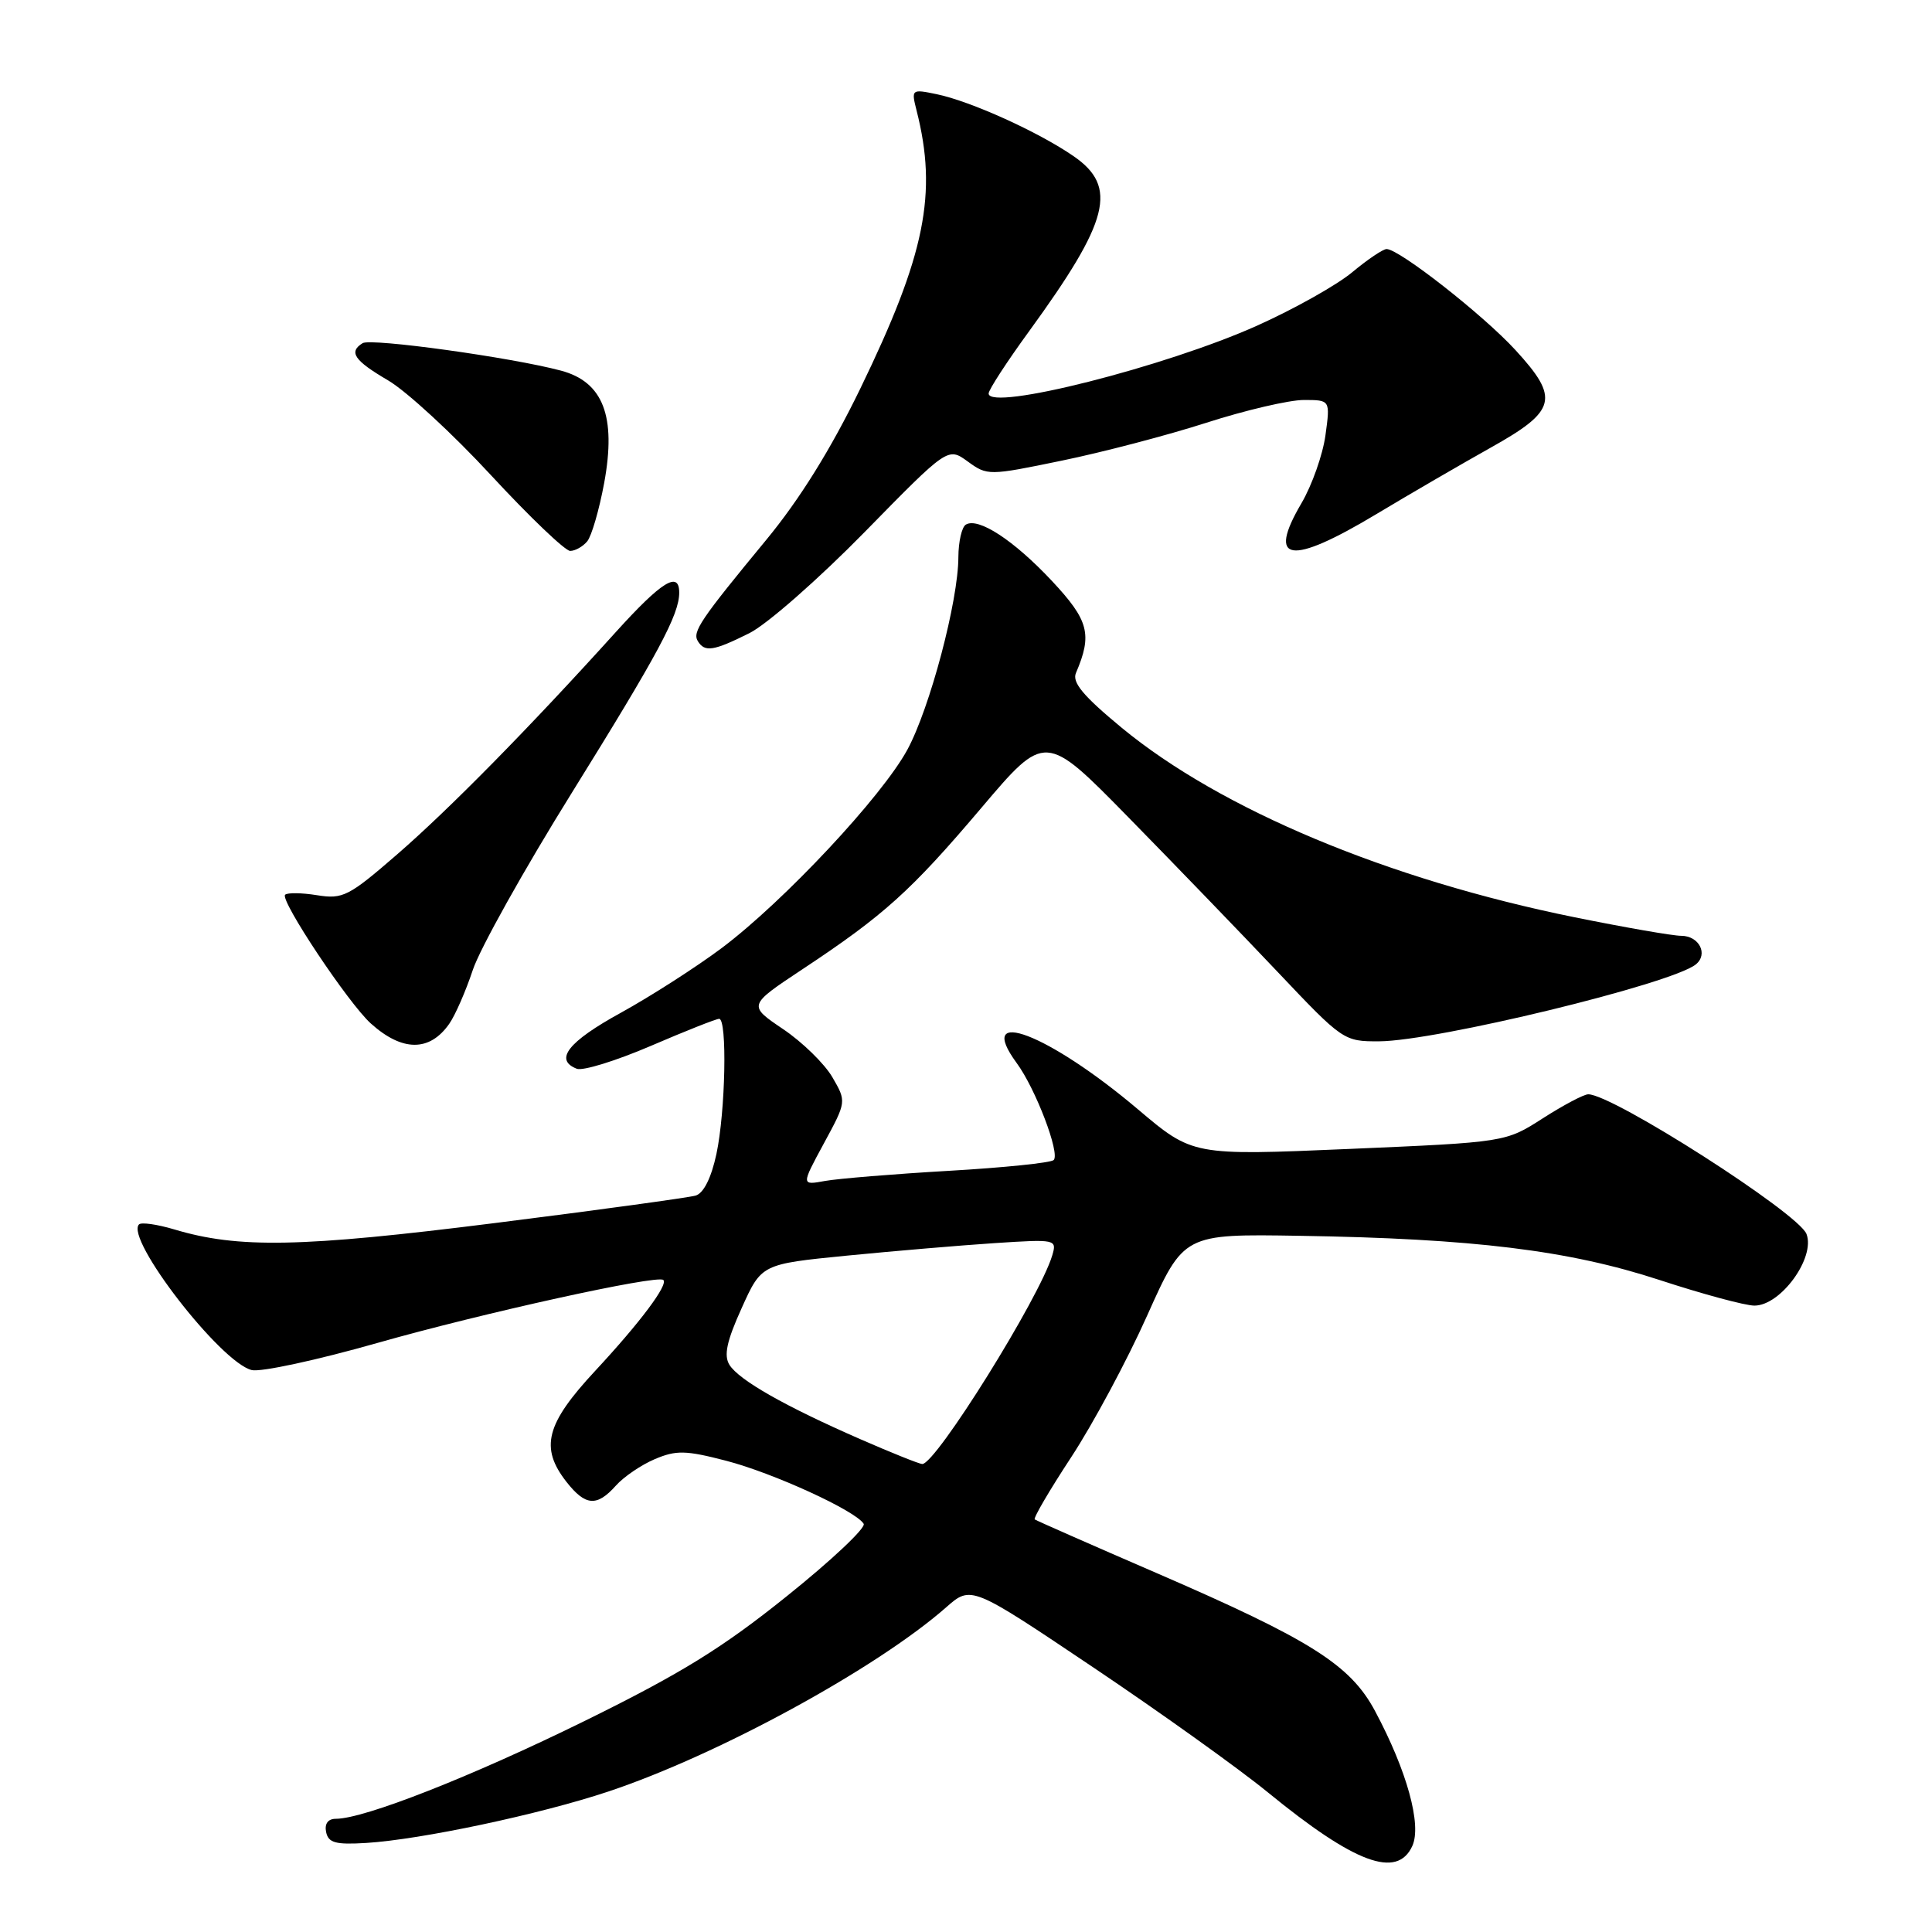 <?xml version="1.0" encoding="UTF-8" standalone="no"?>
<!DOCTYPE svg PUBLIC "-//W3C//DTD SVG 1.1//EN" "http://www.w3.org/Graphics/SVG/1.1/DTD/svg11.dtd" >
<svg xmlns="http://www.w3.org/2000/svg" xmlns:xlink="http://www.w3.org/1999/xlink" version="1.1" viewBox="0 0 256 256">
 <g >
 <path fill="currentColor"
d=" M 187.14 244.60 C 188.41 241.81 186.43 234.63 182.20 226.72 C 178.93 220.60 173.70 217.29 153.21 208.42 C 144.57 204.68 137.32 201.49 137.11 201.33 C 136.89 201.18 139.06 197.47 141.93 193.10 C 144.80 188.73 149.34 180.28 152.00 174.33 C 156.85 163.50 156.85 163.50 172.18 163.75 C 195.26 164.12 207.85 165.67 219.88 169.60 C 225.58 171.47 231.25 173.00 232.47 173.00 C 235.96 173.00 240.57 166.65 239.37 163.51 C 238.31 160.75 213.70 145.00 210.45 145.00 C 209.87 145.00 207.17 146.43 204.45 148.17 C 199.50 151.35 199.50 151.35 178.77 152.24 C 158.04 153.13 158.04 153.13 150.77 146.98 C 138.94 136.97 129.11 133.21 134.71 140.85 C 137.22 144.25 140.49 152.84 139.62 153.71 C 139.25 154.08 133.00 154.72 125.73 155.14 C 118.45 155.56 111.07 156.17 109.33 156.48 C 106.16 157.06 106.16 157.06 109.16 151.52 C 112.17 145.97 112.17 145.97 110.29 142.73 C 109.26 140.96 106.33 138.09 103.76 136.36 C 99.11 133.22 99.11 133.22 106.30 128.45 C 117.12 121.29 120.70 118.06 130.00 107.09 C 138.50 97.06 138.50 97.06 149.50 108.28 C 155.55 114.45 164.44 123.66 169.26 128.75 C 177.92 137.90 178.06 138.00 182.75 137.98 C 190.31 137.94 221.45 130.39 224.69 127.80 C 226.39 126.45 225.15 124.00 222.77 124.00 C 221.66 124.00 215.29 122.89 208.63 121.54 C 183.91 116.53 161.76 107.26 148.64 96.44 C 143.53 92.22 142.03 90.42 142.57 89.17 C 144.76 84.06 144.28 82.21 139.39 76.98 C 134.34 71.59 129.62 68.50 127.97 69.52 C 127.44 69.85 127.00 71.78 126.99 73.81 C 126.98 79.63 123.22 93.82 120.23 99.34 C 116.86 105.55 103.90 119.40 95.66 125.60 C 92.28 128.13 86.25 132.00 82.26 134.20 C 75.28 138.03 73.38 140.44 76.44 141.62 C 77.24 141.92 81.64 140.56 86.23 138.59 C 90.83 136.61 94.90 135.00 95.29 135.00 C 96.38 135.00 96.13 147.29 94.93 152.91 C 94.25 156.07 93.24 158.10 92.18 158.42 C 91.25 158.69 79.25 160.34 65.50 162.07 C 39.90 165.29 31.57 165.45 23.08 162.90 C 20.83 162.23 18.73 161.93 18.42 162.24 C 16.54 164.12 29.22 180.52 33.35 181.54 C 34.53 181.84 42.02 180.22 50.00 177.95 C 63.84 174.01 87.07 168.89 87.89 169.60 C 88.59 170.21 84.81 175.25 78.87 181.64 C 72.32 188.68 71.51 191.83 75.07 196.37 C 77.58 199.56 79.09 199.67 81.60 196.86 C 82.64 195.69 84.97 194.10 86.77 193.34 C 89.60 192.14 90.87 192.17 96.19 193.55 C 102.44 195.17 113.37 200.17 114.44 201.91 C 114.77 202.43 110.19 206.75 104.26 211.50 C 95.70 218.38 90.22 221.76 77.50 228.02 C 62.50 235.40 48.26 241.00 44.50 241.00 C 43.46 241.00 42.99 241.65 43.21 242.75 C 43.51 244.19 44.46 244.45 48.53 244.20 C 55.80 243.75 71.54 240.41 80.60 237.39 C 95.13 232.55 116.11 221.11 125.37 212.98 C 128.68 210.07 128.68 210.07 144.85 220.93 C 153.74 226.90 164.15 234.35 167.99 237.49 C 179.51 246.91 185.13 249.00 187.14 244.60 Z  M 59.52 135.67 C 60.32 134.53 61.72 131.32 62.64 128.55 C 63.55 125.77 69.47 115.17 75.80 105.00 C 87.24 86.59 90.00 81.45 90.00 78.53 C 90.00 75.59 87.66 77.05 81.60 83.75 C 70.10 96.48 59.49 107.26 52.60 113.23 C 46.21 118.77 45.43 119.17 42.01 118.62 C 39.97 118.29 38.07 118.27 37.78 118.56 C 37.06 119.27 46.17 132.95 49.14 135.62 C 53.30 139.36 56.92 139.38 59.52 135.67 Z  M 99.29 83.90 C 101.61 82.75 108.47 76.72 114.55 70.52 C 125.60 59.24 125.60 59.24 128.23 61.15 C 130.83 63.04 131.00 63.04 140.68 61.04 C 146.08 59.93 154.72 57.67 159.87 56.01 C 165.03 54.35 170.83 53.00 172.76 53.00 C 176.27 53.00 176.27 53.00 175.63 57.67 C 175.28 60.24 173.85 64.29 172.45 66.68 C 167.84 74.53 170.95 74.98 182.38 68.12 C 186.84 65.44 193.65 61.49 197.50 59.33 C 206.27 54.43 206.69 52.80 200.81 46.39 C 196.54 41.73 185.40 33.00 183.73 33.00 C 183.26 33.00 181.21 34.38 179.18 36.07 C 177.16 37.76 171.51 40.93 166.64 43.12 C 154.49 48.59 131.00 54.53 131.00 52.14 C 131.00 51.65 133.42 47.93 136.37 43.88 C 147.02 29.23 148.16 24.76 142.25 20.69 C 137.60 17.48 128.61 13.41 124.11 12.48 C 120.78 11.79 120.74 11.83 121.45 14.64 C 124.25 25.65 122.60 33.76 113.99 51.50 C 110.09 59.53 105.97 66.15 101.56 71.50 C 92.78 82.14 91.71 83.73 92.47 84.96 C 93.39 86.45 94.54 86.27 99.29 83.90 Z  M 77.81 71.73 C 78.39 71.03 79.40 67.54 80.06 63.98 C 81.68 55.15 79.92 50.60 74.33 49.11 C 67.78 47.36 49.16 44.78 48.05 45.47 C 46.16 46.64 46.93 47.77 51.42 50.40 C 53.85 51.82 60.00 57.49 65.09 63.00 C 70.18 68.50 74.89 73.00 75.55 73.00 C 76.21 73.00 77.23 72.43 77.81 71.73 Z  M 114.00 190.70 C 104.04 186.35 97.91 182.87 96.65 180.84 C 95.89 179.60 96.29 177.71 98.27 173.34 C 100.90 167.50 100.90 167.50 112.20 166.38 C 118.42 165.77 127.23 165.02 131.79 164.72 C 139.92 164.19 140.06 164.22 139.43 166.34 C 137.77 171.93 124.00 194.02 122.20 193.99 C 121.81 193.98 118.12 192.50 114.00 190.70 Z "/>
</g>
</svg>